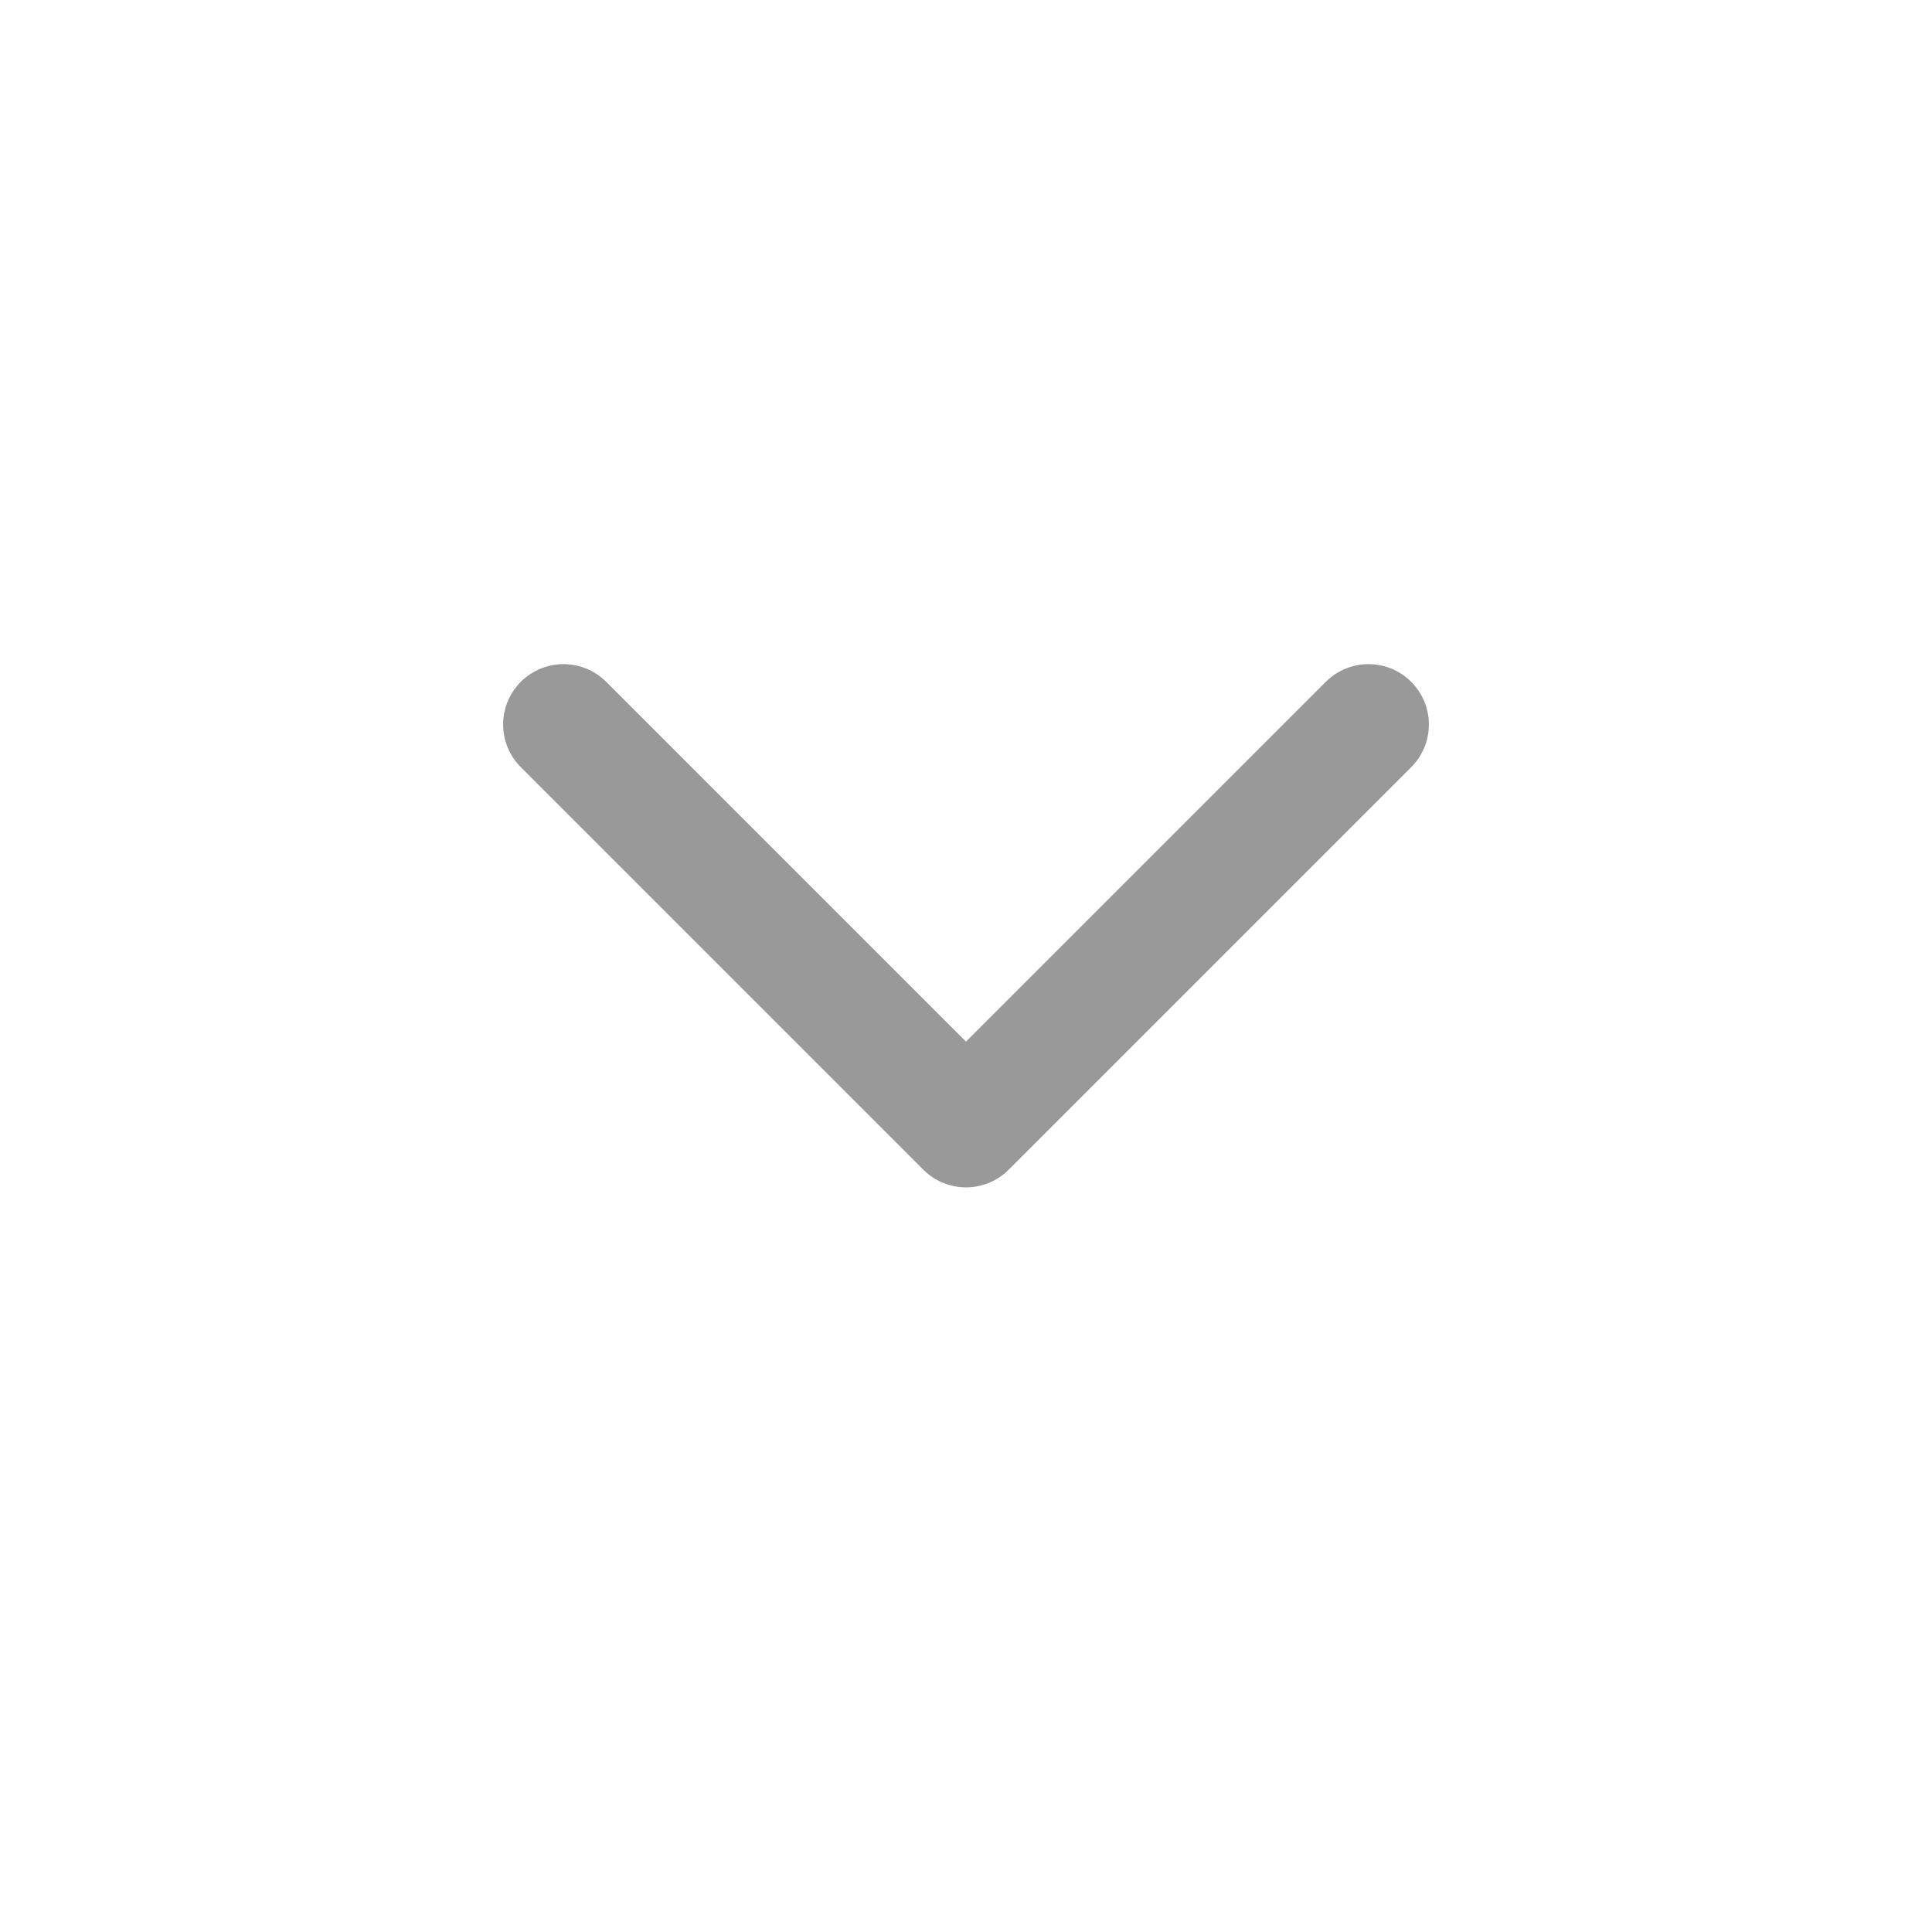 <svg width="24" height="24" viewBox="0 0 24 24" fill="none" xmlns="http://www.w3.org/2000/svg">
<path d="M17 9L12 14L7 9" stroke="#010101" stroke-opacity="0.4" stroke-width="1.5" stroke-linecap="round" stroke-linejoin="round"/>
</svg>
